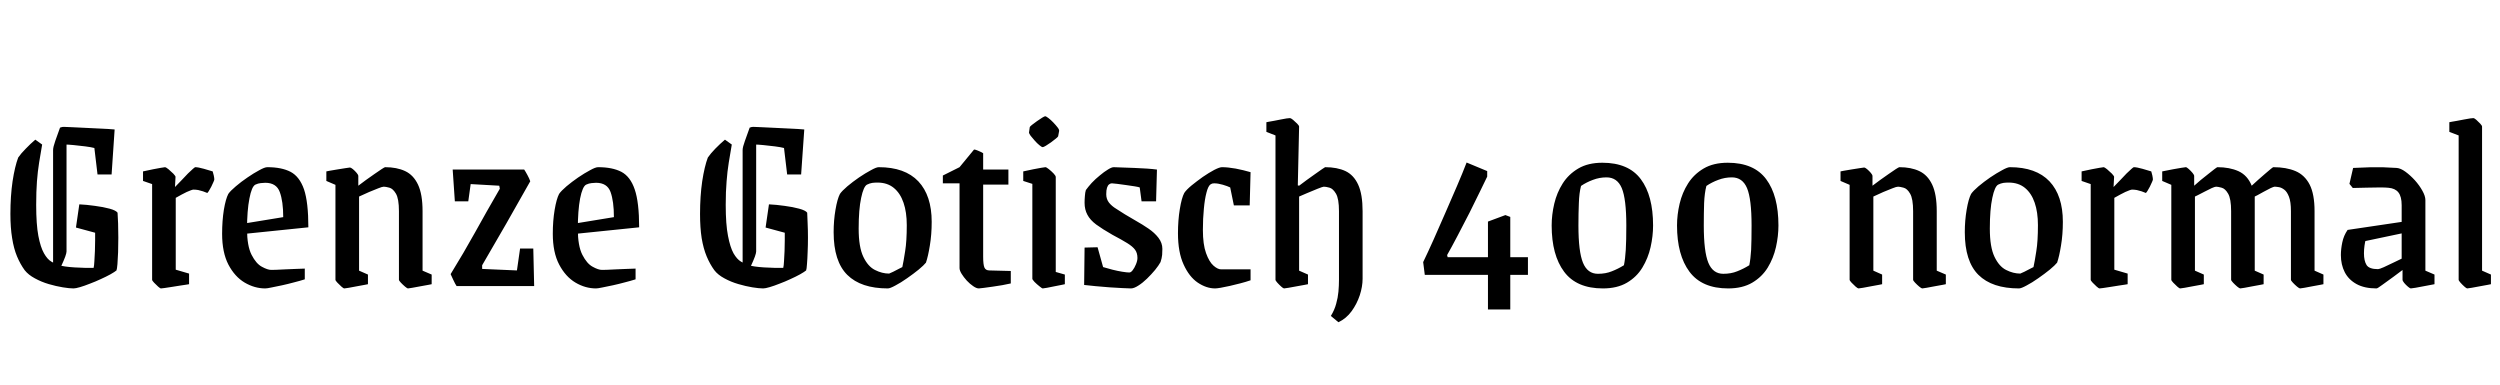 <svg xmlns="http://www.w3.org/2000/svg" xmlns:xlink="http://www.w3.org/1999/xlink" width="230.736" height="35.52"><path fill="black" d="M3.26 12.89L3.89 13.34Q3.74 14.21 3.61 15.01Q3.48 15.82 3.41 16.74Q3.34 17.66 3.34 18.91L3.34 18.91Q3.34 20.71 3.54 21.77Q3.74 22.82 4.06 23.38Q4.37 23.93 4.73 24.14Q5.09 24.36 5.38 24.46L5.38 24.46Q5.90 24.62 6.88 24.68Q7.85 24.74 8.64 24.72L8.64 24.72Q8.69 24.53 8.71 24.11Q8.74 23.69 8.76 23.17Q8.78 22.66 8.78 22.19Q8.78 21.72 8.78 21.48L8.78 21.48L7.01 21L7.32 18.86Q7.99 18.89 8.76 19.00Q9.53 19.10 10.12 19.26Q10.70 19.42 10.85 19.63L10.85 19.63Q10.87 20.02 10.90 20.63Q10.92 21.24 10.92 21.94Q10.92 22.63 10.90 23.27Q10.87 23.90 10.84 24.37Q10.80 24.84 10.75 24.96L10.75 24.96Q10.58 25.10 10.19 25.32Q9.79 25.54 9.30 25.76Q8.81 25.99 8.30 26.18Q7.80 26.38 7.39 26.50Q6.98 26.62 6.79 26.62L6.79 26.62Q6.41 26.62 5.80 26.52Q5.18 26.42 4.50 26.22Q3.82 26.02 3.22 25.69Q2.62 25.37 2.28 24.94L2.28 24.94Q1.87 24.38 1.57 23.66Q1.27 22.94 1.12 21.98Q0.96 21.02 0.96 19.75L0.96 19.75Q0.96 18.10 1.16 16.73Q1.37 15.36 1.68 14.54L1.68 14.54Q1.94 14.16 2.38 13.72Q2.81 13.27 3.26 12.89L3.26 12.89ZM5.64 24.58L4.90 24.58L4.90 13.85Q4.90 13.58 5.10 13.01Q5.30 12.43 5.54 11.78L5.54 11.78L6.14 11.78L6.14 23.21Q6.14 23.35 6.02 23.69Q5.90 24.02 5.64 24.58L5.64 24.58ZM10.58 11.95L10.30 16.10L9 16.10L8.71 13.66Q8.42 13.58 7.87 13.51Q7.32 13.44 6.80 13.39Q6.29 13.34 6.02 13.34L6.02 13.34Q5.78 13.34 5.60 13.36Q5.42 13.37 5.30 13.39L5.30 13.39L5.54 11.78Q5.66 11.74 5.74 11.72Q5.81 11.71 5.90 11.71L5.90 11.71Q6.10 11.71 6.64 11.74Q7.18 11.76 7.88 11.80Q8.59 11.83 9.32 11.87Q10.06 11.90 10.58 11.95L10.58 11.95ZM14.86 26.62L14.86 26.62Q14.78 26.62 14.59 26.45Q14.40 26.28 14.22 26.09Q14.04 25.90 14.04 25.82L14.04 25.82L14.04 16.99L13.20 16.70L13.20 15.82Q13.20 15.82 13.48 15.76Q13.75 15.70 14.14 15.62Q14.52 15.55 14.84 15.49Q15.17 15.43 15.24 15.43L15.24 15.43Q15.31 15.43 15.55 15.62Q15.79 15.82 16.00 16.03Q16.20 16.25 16.20 16.32L16.20 16.32L16.15 17.26Q16.49 16.92 16.79 16.60Q17.09 16.27 17.35 16.01Q17.62 15.74 17.80 15.59Q17.98 15.43 18.02 15.43L18.02 15.43Q18.29 15.43 18.82 15.58Q19.34 15.72 19.63 15.82L19.63 15.82Q19.68 15.96 19.73 16.20Q19.78 16.44 19.78 16.56L19.78 16.56Q19.78 16.63 19.69 16.82Q19.61 17.02 19.50 17.23Q19.39 17.45 19.28 17.62Q19.18 17.78 19.13 17.81L19.13 17.81Q18.96 17.74 18.74 17.66Q18.53 17.59 18.30 17.54Q18.07 17.50 17.86 17.50L17.86 17.50Q17.78 17.50 17.62 17.56Q17.45 17.62 17.23 17.72Q17.02 17.83 16.76 17.96Q16.51 18.10 16.22 18.26L16.22 18.26L16.22 24.89L17.45 25.25L17.45 26.23Q17.45 26.23 17.21 26.27Q16.97 26.30 16.61 26.36Q16.25 26.42 15.86 26.48Q15.48 26.54 15.20 26.58Q14.93 26.62 14.86 26.62ZM22.80 21.14L22.80 21.14Q22.80 22.70 23.22 23.52Q23.64 24.34 24.17 24.62Q24.70 24.91 25.03 24.91L25.03 24.91Q25.13 24.91 25.49 24.90Q25.85 24.89 26.33 24.86Q26.81 24.84 27.29 24.82Q27.77 24.79 28.13 24.79L28.13 24.79L28.13 25.78Q27.70 25.92 27.14 26.06Q26.59 26.21 26.04 26.33Q25.49 26.45 25.07 26.53Q24.65 26.62 24.48 26.62L24.48 26.62Q23.50 26.62 22.58 26.08Q21.67 25.54 21.08 24.42Q20.50 23.30 20.50 21.58L20.50 21.58Q20.50 20.38 20.66 19.37Q20.83 18.36 21.07 17.90L21.07 17.90Q21.26 17.62 21.76 17.20Q22.25 16.78 22.84 16.38Q23.42 15.98 23.93 15.71Q24.43 15.43 24.67 15.43L24.67 15.43Q25.99 15.43 26.82 15.86Q27.65 16.30 28.06 17.48Q28.46 18.67 28.46 20.98L28.46 20.98L21.74 21.67L21.74 20.76L26.14 20.04Q26.14 18.58 25.82 17.72Q25.51 16.87 24.48 16.87L24.48 16.87Q24.29 16.87 24.06 16.90Q23.83 16.92 23.57 17.04L23.57 17.04Q23.23 17.21 23.02 18.32Q22.80 19.44 22.80 21.14ZM31.78 26.62L31.78 26.62Q31.70 26.62 31.51 26.45Q31.32 26.28 31.14 26.09Q30.96 25.90 30.96 25.82L30.96 25.82L30.96 17.06L30.12 16.70L30.12 15.82Q30.12 15.82 30.42 15.76Q30.72 15.70 31.13 15.64Q31.54 15.58 31.88 15.52Q32.23 15.46 32.30 15.46L32.30 15.46Q32.38 15.46 32.57 15.61Q32.76 15.77 32.92 15.96Q33.07 16.15 33.07 16.22L33.07 16.22L33.07 17.14Q33.38 16.90 33.78 16.61Q34.18 16.32 34.56 16.06Q34.94 15.79 35.22 15.61Q35.50 15.43 35.54 15.43L35.54 15.43Q36.62 15.43 37.39 15.79Q38.16 16.15 38.58 17.04Q39 17.93 39 19.49L39 19.49L39 24.98L39.84 25.34L39.84 26.23Q39.84 26.23 39.54 26.29Q39.24 26.35 38.82 26.42Q38.40 26.50 38.06 26.56Q37.73 26.62 37.66 26.62L37.66 26.62Q37.58 26.62 37.38 26.45Q37.18 26.28 37.00 26.09Q36.82 25.90 36.82 25.82L36.82 25.82L36.82 19.49Q36.82 18.34 36.54 17.87Q36.26 17.40 35.93 17.32Q35.59 17.23 35.42 17.23L35.42 17.23Q35.28 17.23 34.91 17.38Q34.54 17.52 34.07 17.72Q33.60 17.93 33.14 18.14L33.14 18.14L33.14 24.98L33.96 25.34L33.96 26.23Q33.96 26.23 33.66 26.29Q33.36 26.35 32.95 26.42Q32.54 26.50 32.20 26.56Q31.85 26.62 31.78 26.62ZM49.30 26.40L42.14 26.40Q42.02 26.23 41.83 25.82Q41.64 25.42 41.59 25.30L41.59 25.30Q42.82 23.30 43.84 21.46Q44.86 19.61 46.13 17.42L46.13 17.42L46.08 17.14L43.44 16.99L43.22 18.58L41.98 18.58L41.78 15.65L48.38 15.65Q48.48 15.79 48.67 16.14Q48.86 16.49 48.94 16.73L48.94 16.73Q47.83 18.70 46.73 20.63Q45.62 22.56 44.50 24.48L44.50 24.48L44.50 24.82L47.71 24.96L48 22.94L49.22 22.94L49.30 26.40ZM53.33 21.14L53.33 21.14Q53.33 22.70 53.75 23.52Q54.17 24.34 54.70 24.62Q55.22 24.91 55.56 24.91L55.56 24.91Q55.66 24.91 56.02 24.90Q56.38 24.89 56.86 24.86Q57.34 24.84 57.82 24.82Q58.30 24.79 58.66 24.79L58.66 24.79L58.66 25.78Q58.22 25.92 57.67 26.06Q57.12 26.21 56.57 26.33Q56.02 26.45 55.60 26.53Q55.18 26.62 55.01 26.62L55.01 26.62Q54.02 26.62 53.11 26.08Q52.20 25.54 51.61 24.42Q51.02 23.30 51.02 21.58L51.02 21.58Q51.02 20.38 51.19 19.37Q51.36 18.36 51.60 17.90L51.60 17.90Q51.79 17.62 52.28 17.20Q52.78 16.78 53.36 16.38Q53.95 15.98 54.46 15.71Q54.96 15.43 55.20 15.43L55.20 15.43Q56.52 15.43 57.35 15.86Q58.18 16.30 58.58 17.48Q58.99 18.67 58.99 20.98L58.99 20.98L52.27 21.67L52.27 20.76L56.66 20.04Q56.66 18.58 56.35 17.72Q56.04 16.87 55.01 16.87L55.01 16.87Q54.82 16.87 54.59 16.90Q54.36 16.92 54.10 17.04L54.10 17.04Q53.76 17.21 53.54 18.32Q53.33 19.44 53.33 21.14ZM66.91 12.89L67.54 13.34Q67.39 14.21 67.26 15.01Q67.13 15.82 67.06 16.74Q66.98 17.66 66.98 18.91L66.98 18.91Q66.98 20.71 67.19 21.77Q67.39 22.82 67.70 23.38Q68.02 23.93 68.38 24.14Q68.74 24.36 69.02 24.46L69.02 24.46Q69.55 24.62 70.52 24.68Q71.50 24.74 72.29 24.72L72.29 24.72Q72.34 24.53 72.36 24.11Q72.38 23.69 72.41 23.17Q72.43 22.66 72.43 22.19Q72.43 21.72 72.43 21.48L72.43 21.48L70.66 21L70.97 18.86Q71.64 18.89 72.41 19.00Q73.18 19.10 73.76 19.26Q74.35 19.42 74.50 19.63L74.50 19.63Q74.52 20.02 74.54 20.63Q74.57 21.24 74.57 21.94Q74.57 22.63 74.54 23.27Q74.52 23.90 74.48 24.37Q74.45 24.84 74.40 24.96L74.40 24.96Q74.23 25.10 73.84 25.32Q73.44 25.54 72.95 25.76Q72.46 25.99 71.95 26.18Q71.45 26.38 71.04 26.50Q70.63 26.62 70.44 26.62L70.44 26.62Q70.06 26.62 69.44 26.52Q68.83 26.42 68.15 26.22Q67.46 26.02 66.86 25.69Q66.26 25.37 65.93 24.94L65.93 24.94Q65.52 24.38 65.22 23.66Q64.92 22.94 64.76 21.98Q64.61 21.02 64.61 19.75L64.61 19.75Q64.61 18.10 64.81 16.73Q65.02 15.36 65.33 14.54L65.33 14.54Q65.59 14.16 66.02 13.72Q66.46 13.27 66.91 12.89L66.91 12.89ZM69.29 24.58L68.54 24.58L68.54 13.85Q68.54 13.58 68.75 13.01Q68.95 12.43 69.19 11.78L69.19 11.78L69.79 11.78L69.79 23.21Q69.79 23.35 69.67 23.69Q69.55 24.02 69.29 24.58L69.29 24.58ZM74.23 11.95L73.94 16.10L72.65 16.10L72.36 13.66Q72.07 13.58 71.52 13.51Q70.97 13.44 70.45 13.39Q69.94 13.34 69.67 13.34L69.67 13.34Q69.43 13.34 69.25 13.36Q69.07 13.37 68.95 13.39L68.95 13.39L69.19 11.78Q69.31 11.74 69.38 11.72Q69.46 11.71 69.55 11.71L69.55 11.71Q69.74 11.71 70.28 11.74Q70.82 11.76 71.53 11.80Q72.24 11.83 72.97 11.87Q73.70 11.90 74.23 11.95L74.23 11.95ZM81.94 26.62L81.94 26.62Q79.46 26.62 78.20 25.37Q76.94 24.12 76.94 21.43L76.94 21.43Q76.94 20.35 77.11 19.36Q77.28 18.36 77.52 17.90L77.52 17.90Q77.71 17.62 78.20 17.20Q78.70 16.78 79.28 16.38Q79.87 15.98 80.38 15.71Q80.88 15.43 81.10 15.43L81.10 15.43Q83.52 15.43 84.76 16.74Q85.99 18.05 85.99 20.47L85.99 20.47Q85.99 21.65 85.82 22.66Q85.66 23.66 85.46 24.24L85.46 24.24Q85.27 24.48 84.79 24.88Q84.31 25.27 83.72 25.68Q83.14 26.09 82.64 26.35Q82.15 26.62 81.94 26.62ZM82.06 25.25L82.06 25.25Q82.15 25.22 82.44 25.08Q82.73 24.94 83.00 24.79Q83.28 24.65 83.28 24.65L83.28 24.65Q83.40 24.10 83.54 23.18Q83.69 22.27 83.69 20.78L83.69 20.78Q83.69 19.58 83.39 18.71Q83.09 17.83 82.49 17.34Q81.89 16.85 80.98 16.85L80.98 16.85Q80.74 16.85 80.50 16.88Q80.26 16.92 80.02 17.04L80.02 17.04Q79.70 17.21 79.48 18.26Q79.25 19.32 79.25 21.10L79.25 21.10Q79.25 22.80 79.68 23.70Q80.11 24.60 80.76 24.92Q81.41 25.25 82.06 25.25ZM90.34 26.62L90.34 26.62Q90.12 26.62 89.82 26.41Q89.52 26.21 89.23 25.90Q88.94 25.58 88.75 25.27Q88.56 24.96 88.56 24.74L88.56 24.74L88.56 16.92L87.02 16.92L87.02 16.20L88.56 15.43L89.90 13.80Q90.02 13.80 90.25 13.90Q90.48 13.99 90.74 14.14L90.74 14.14L90.74 15.65L93.07 15.65L93.07 17.04L90.74 17.04L90.74 23.69Q90.74 24.43 90.86 24.70Q90.98 24.96 91.32 24.96L91.32 24.96L93.29 25.01L93.29 26.16Q92.95 26.23 92.50 26.32Q92.04 26.40 91.60 26.46Q91.15 26.52 90.80 26.57Q90.46 26.62 90.34 26.62ZM96.24 26.62L96.24 26.62Q96.17 26.62 95.93 26.42Q95.69 26.23 95.48 26.02Q95.28 25.80 95.28 25.73L95.28 25.73L95.28 16.97L94.44 16.70L94.44 15.82Q94.44 15.82 94.72 15.76Q94.99 15.70 95.38 15.62Q95.76 15.55 96.08 15.49Q96.41 15.43 96.48 15.43L96.48 15.43Q96.58 15.43 96.80 15.61Q97.03 15.79 97.24 16.01Q97.44 16.22 97.44 16.34L97.44 16.34L97.44 25.10L98.28 25.34L98.28 26.23Q98.28 26.23 98.00 26.29Q97.73 26.35 97.34 26.42Q96.96 26.50 96.64 26.56Q96.31 26.62 96.24 26.62ZM94.97 12.24L95.04 11.74Q95.04 11.69 95.24 11.53Q95.45 11.38 95.71 11.18Q95.98 10.99 96.19 10.86Q96.41 10.73 96.46 10.73L96.46 10.73Q96.55 10.73 96.77 10.90Q96.98 11.06 97.21 11.30Q97.44 11.54 97.61 11.76Q97.78 11.98 97.75 12.10L97.75 12.10L97.66 12.58Q97.63 12.65 97.44 12.80Q97.25 12.96 97.00 13.14Q96.74 13.32 96.53 13.45Q96.31 13.58 96.24 13.58L96.24 13.58Q96.14 13.58 95.93 13.40Q95.71 13.22 95.50 12.98Q95.28 12.74 95.12 12.53Q94.97 12.31 94.97 12.24L94.97 12.24ZM104.38 26.62L104.38 26.62Q104.14 26.62 103.61 26.59Q103.08 26.57 102.41 26.52Q101.74 26.47 101.11 26.41Q100.49 26.35 100.06 26.30L100.06 26.30L100.10 22.85L101.30 22.82L101.81 24.65Q102.19 24.77 102.67 24.89Q103.15 25.01 103.58 25.08Q104.02 25.15 104.23 25.15L104.23 25.15Q104.38 25.15 104.54 24.94Q104.71 24.72 104.84 24.40Q104.98 24.07 104.98 23.81L104.98 23.81Q104.98 23.35 104.76 23.05Q104.54 22.75 104.04 22.44Q103.54 22.13 102.67 21.67L102.67 21.67Q101.74 21.14 101.17 20.72Q100.61 20.30 100.36 19.82Q100.10 19.34 100.10 18.72L100.10 18.72Q100.10 18.41 100.13 18.08Q100.15 17.76 100.22 17.54L100.22 17.54Q100.42 17.26 100.76 16.88Q101.11 16.51 101.51 16.19Q101.90 15.86 102.25 15.65Q102.60 15.43 102.79 15.43L102.79 15.43Q103.08 15.43 103.60 15.46Q104.11 15.48 104.71 15.50Q105.31 15.53 105.86 15.56Q106.42 15.60 106.78 15.65L106.78 15.65L106.70 18.58L105.36 18.58L105.19 17.30Q105.10 17.26 104.74 17.20Q104.38 17.14 103.93 17.08Q103.49 17.02 103.12 16.97Q102.74 16.92 102.62 16.92L102.62 16.92Q102.48 16.92 102.36 17.02Q102.24 17.11 102.17 17.33Q102.10 17.54 102.10 17.93L102.10 17.93Q102.10 18.38 102.36 18.71Q102.62 19.03 103.02 19.27Q103.42 19.51 103.82 19.78L103.82 19.78Q104.26 20.04 104.84 20.38Q105.43 20.71 106.00 21.10Q106.56 21.48 106.92 21.95Q107.28 22.42 107.28 22.97L107.28 22.97Q107.28 23.21 107.26 23.52Q107.23 23.83 107.11 24.19L107.11 24.19Q106.94 24.50 106.61 24.91Q106.27 25.32 105.86 25.72Q105.46 26.11 105.06 26.36Q104.66 26.62 104.38 26.62ZM112.15 26.62L112.15 26.62Q111.34 26.62 110.54 26.08Q109.75 25.54 109.24 24.41Q108.72 23.28 108.72 21.53L108.72 21.53Q108.72 20.33 108.89 19.30Q109.06 18.26 109.30 17.81L109.30 17.81Q109.49 17.52 109.97 17.12Q110.45 16.73 111.01 16.33Q111.58 15.94 112.07 15.68Q112.56 15.43 112.78 15.43L112.78 15.43Q113.33 15.43 114.05 15.56Q114.77 15.70 115.42 15.89L115.42 15.89L115.34 18.96L113.88 18.96L113.54 17.30Q113.30 17.18 112.86 17.05Q112.42 16.92 112.06 16.92L112.06 16.92Q111.96 16.92 111.88 16.94Q111.79 16.97 111.72 17.02L111.72 17.02Q111.50 17.18 111.35 17.78Q111.19 18.38 111.11 19.27Q111.02 20.16 111.02 21.22L111.02 21.22Q111.02 22.56 111.31 23.36Q111.60 24.17 112.00 24.52Q112.39 24.86 112.70 24.86L112.70 24.86L115.42 24.86L115.42 25.87Q114.98 26.02 114.48 26.15Q113.98 26.28 113.50 26.39Q113.02 26.50 112.66 26.56Q112.30 26.62 112.15 26.62ZM117.72 12.50L116.88 12.17L116.88 11.28Q116.88 11.28 117.08 11.24Q117.29 11.21 117.59 11.15Q117.89 11.09 118.20 11.03Q118.51 10.97 118.75 10.93Q118.99 10.90 119.06 10.90L119.06 10.90Q119.14 10.90 119.34 11.06Q119.54 11.23 119.72 11.41Q119.90 11.59 119.90 11.69L119.90 11.69L119.78 17.11L119.90 17.14Q120.22 16.90 120.61 16.61Q121.01 16.32 121.38 16.06Q121.75 15.79 122.02 15.61Q122.28 15.43 122.30 15.43L122.30 15.43Q123.41 15.43 124.18 15.79Q124.94 16.15 125.35 17.04Q125.76 17.93 125.76 19.49L125.76 19.49L125.76 25.73Q125.76 26.45 125.50 27.25Q125.23 28.06 124.74 28.73Q124.25 29.40 123.53 29.74L123.53 29.74L122.83 29.16Q123.17 28.61 123.32 28.04Q123.48 27.48 123.53 26.92Q123.58 26.35 123.58 25.82L123.58 25.82L123.58 19.49Q123.58 18.34 123.30 17.87Q123.02 17.40 122.70 17.32Q122.38 17.23 122.18 17.23L122.18 17.23Q122.09 17.23 121.61 17.42Q121.13 17.62 120.62 17.83Q120.12 18.05 119.90 18.14L119.90 18.14L119.90 24.98L120.72 25.34L120.72 26.23Q120.72 26.23 120.42 26.29Q120.12 26.35 119.70 26.42Q119.28 26.50 118.93 26.56Q118.58 26.62 118.51 26.62L118.51 26.62Q118.44 26.62 118.25 26.45Q118.06 26.28 117.89 26.09Q117.72 25.90 117.72 25.82L117.72 25.82L117.72 12.50ZM139.39 28.56L137.33 28.56L137.33 25.37L131.50 25.37L131.35 24.19Q131.78 23.30 132.31 22.12Q132.84 20.93 133.40 19.64Q133.97 18.36 134.48 17.15Q135 15.94 135.36 15.00L135.36 15.00L137.26 15.79L137.26 16.30Q137.06 16.70 136.63 17.60Q136.20 18.50 135.64 19.61Q135.07 20.71 134.52 21.77Q133.97 22.82 133.56 23.54L133.56 23.54L133.61 23.74L137.33 23.74L137.33 20.45L138.94 19.85L139.39 20.02L139.39 23.74L141.02 23.74L141.02 25.37L139.39 25.37L139.39 28.56ZM147.94 26.62L147.94 26.62Q145.51 26.62 144.36 25.08Q143.21 23.54 143.21 20.81L143.21 20.81Q143.21 19.82 143.45 18.80Q143.69 17.78 144.23 16.93Q144.77 16.08 145.67 15.55Q146.57 15.02 147.89 15.02L147.89 15.02Q150.31 15.02 151.44 16.54Q152.57 18.05 152.57 20.81L152.57 20.81Q152.57 21.79 152.34 22.81Q152.11 23.83 151.58 24.70Q151.06 25.56 150.16 26.09Q149.26 26.62 147.94 26.62ZM147.48 25.27L147.48 25.27Q148.20 25.27 148.76 25.04Q149.33 24.82 149.88 24.48L149.88 24.48Q150 23.90 150.05 23.06Q150.10 22.22 150.10 20.81L150.10 20.81Q150.10 18.36 149.68 17.36Q149.26 16.37 148.27 16.37L148.27 16.37Q147.62 16.37 147.02 16.60Q146.42 16.82 145.92 17.16L145.92 17.16Q145.75 17.81 145.72 18.74Q145.68 19.68 145.68 20.81L145.68 20.81Q145.68 23.23 146.10 24.25Q146.52 25.27 147.48 25.27ZM159.50 26.62L159.50 26.62Q157.08 26.62 155.93 25.08Q154.78 23.54 154.78 20.81L154.78 20.81Q154.78 19.82 155.02 18.80Q155.26 17.78 155.80 16.93Q156.34 16.08 157.24 15.55Q158.14 15.02 159.46 15.02L159.46 15.02Q161.88 15.02 163.01 16.54Q164.14 18.05 164.14 20.81L164.14 20.81Q164.14 21.79 163.91 22.81Q163.68 23.83 163.15 24.70Q162.62 25.56 161.72 26.09Q160.82 26.62 159.50 26.62ZM159.05 25.27L159.05 25.27Q159.77 25.27 160.33 25.04Q160.90 24.82 161.45 24.48L161.45 24.48Q161.57 23.90 161.62 23.06Q161.66 22.22 161.66 20.81L161.66 20.81Q161.66 18.36 161.24 17.36Q160.82 16.37 159.84 16.37L159.84 16.37Q159.19 16.37 158.59 16.60Q157.99 16.82 157.49 17.16L157.49 17.16Q157.32 17.81 157.28 18.74Q157.25 19.68 157.25 20.81L157.25 20.81Q157.25 23.23 157.67 24.25Q158.09 25.27 159.05 25.27ZM171.53 26.62L171.53 26.62Q171.46 26.62 171.26 26.45Q171.07 26.28 170.89 26.09Q170.71 25.90 170.71 25.82L170.71 25.82L170.71 17.06L169.87 16.70L169.87 15.82Q169.87 15.82 170.17 15.76Q170.47 15.70 170.88 15.64Q171.29 15.58 171.64 15.52Q171.98 15.46 172.06 15.46L172.06 15.46Q172.13 15.46 172.32 15.61Q172.51 15.77 172.67 15.96Q172.82 16.15 172.82 16.22L172.82 16.22L172.82 17.14Q173.14 16.90 173.53 16.61Q173.93 16.32 174.31 16.06Q174.70 15.79 174.97 15.61Q175.25 15.43 175.30 15.43L175.30 15.43Q176.38 15.43 177.14 15.79Q177.91 16.15 178.33 17.04Q178.75 17.93 178.75 19.49L178.75 19.49L178.75 24.98L179.59 25.34L179.59 26.23Q179.59 26.23 179.29 26.29Q178.99 26.35 178.57 26.42Q178.15 26.50 177.82 26.56Q177.48 26.62 177.41 26.62L177.41 26.62Q177.34 26.62 177.13 26.45Q176.93 26.28 176.75 26.09Q176.57 25.90 176.57 25.82L176.57 25.82L176.57 19.49Q176.57 18.34 176.29 17.87Q176.02 17.40 175.68 17.32Q175.34 17.23 175.18 17.23L175.18 17.23Q175.03 17.23 174.66 17.38Q174.29 17.52 173.82 17.72Q173.35 17.93 172.90 18.14L172.90 18.14L172.90 24.98L173.71 25.34L173.71 26.23Q173.71 26.23 173.41 26.29Q173.11 26.35 172.70 26.42Q172.30 26.50 171.95 26.56Q171.60 26.62 171.53 26.62ZM186.34 26.62L186.34 26.62Q183.86 26.62 182.60 25.37Q181.34 24.12 181.34 21.43L181.34 21.43Q181.34 20.35 181.51 19.36Q181.68 18.36 181.92 17.90L181.92 17.90Q182.11 17.62 182.60 17.20Q183.10 16.78 183.68 16.38Q184.27 15.98 184.78 15.71Q185.28 15.43 185.50 15.43L185.50 15.43Q187.92 15.43 189.16 16.74Q190.39 18.05 190.39 20.47L190.39 20.47Q190.39 21.65 190.22 22.66Q190.06 23.66 189.86 24.24L189.86 24.24Q189.67 24.48 189.19 24.88Q188.71 25.27 188.12 25.68Q187.54 26.09 187.04 26.35Q186.55 26.62 186.34 26.62ZM186.46 25.25L186.46 25.25Q186.55 25.22 186.84 25.08Q187.13 24.94 187.40 24.79Q187.68 24.65 187.68 24.65L187.68 24.65Q187.80 24.10 187.94 23.18Q188.09 22.27 188.09 20.78L188.09 20.78Q188.09 19.58 187.79 18.71Q187.49 17.83 186.89 17.34Q186.29 16.85 185.38 16.85L185.38 16.85Q185.14 16.85 184.90 16.88Q184.66 16.92 184.42 17.04L184.42 17.04Q184.10 17.21 183.88 18.26Q183.65 19.32 183.65 21.10L183.65 21.10Q183.65 22.80 184.08 23.70Q184.51 24.60 185.16 24.92Q185.81 25.25 186.46 25.25ZM193.78 26.62L193.78 26.62Q193.70 26.62 193.51 26.45Q193.32 26.28 193.14 26.09Q192.96 25.90 192.96 25.82L192.96 25.82L192.96 16.99L192.12 16.70L192.12 15.82Q192.12 15.82 192.40 15.76Q192.67 15.70 193.06 15.62Q193.44 15.55 193.76 15.49Q194.09 15.43 194.16 15.43L194.16 15.43Q194.23 15.43 194.47 15.62Q194.71 15.82 194.92 16.03Q195.12 16.25 195.12 16.32L195.12 16.32L195.07 17.26Q195.41 16.92 195.71 16.60Q196.01 16.27 196.27 16.01Q196.54 15.74 196.72 15.59Q196.90 15.43 196.94 15.43L196.94 15.43Q197.21 15.43 197.74 15.58Q198.26 15.72 198.55 15.82L198.55 15.82Q198.60 15.96 198.65 16.20Q198.70 16.44 198.70 16.56L198.70 16.56Q198.70 16.63 198.61 16.82Q198.53 17.02 198.42 17.23Q198.31 17.45 198.20 17.62Q198.10 17.78 198.05 17.81L198.05 17.81Q197.88 17.74 197.66 17.66Q197.45 17.59 197.22 17.54Q196.99 17.50 196.78 17.50L196.78 17.50Q196.70 17.50 196.54 17.56Q196.37 17.62 196.15 17.72Q195.94 17.83 195.68 17.96Q195.43 18.10 195.14 18.26L195.14 18.26L195.14 24.89L196.37 25.25L196.37 26.23Q196.37 26.23 196.13 26.27Q195.89 26.30 195.53 26.36Q195.17 26.42 194.78 26.48Q194.40 26.54 194.12 26.58Q193.85 26.62 193.78 26.62ZM201.22 26.62L201.22 26.62Q201.14 26.62 200.95 26.45Q200.76 26.28 200.58 26.09Q200.40 25.90 200.40 25.82L200.40 25.82L200.40 17.06L199.56 16.70L199.56 15.82Q199.56 15.82 199.86 15.76Q200.16 15.70 200.57 15.62Q200.98 15.55 201.32 15.49Q201.67 15.43 201.74 15.43L201.74 15.43Q201.82 15.43 202.01 15.60Q202.20 15.77 202.36 15.96Q202.51 16.15 202.51 16.22L202.51 16.22L202.51 17.14Q202.78 16.90 203.12 16.61Q203.47 16.32 203.81 16.06Q204.14 15.79 204.38 15.61Q204.62 15.43 204.65 15.43L204.65 15.43Q205.78 15.43 206.60 15.80Q207.43 16.18 207.82 17.14L207.82 17.14Q208.08 16.90 208.40 16.61Q208.73 16.32 209.03 16.06Q209.33 15.79 209.56 15.61Q209.78 15.43 209.81 15.43L209.81 15.43Q211.01 15.43 211.86 15.79Q212.71 16.15 213.17 17.04Q213.62 17.93 213.62 19.49L213.62 19.49L213.62 24.98L214.44 25.34L214.44 26.23Q214.44 26.23 214.14 26.29Q213.84 26.35 213.43 26.42Q213.02 26.50 212.69 26.56Q212.35 26.62 212.28 26.62L212.28 26.62Q212.21 26.62 212.00 26.45Q211.80 26.28 211.62 26.09Q211.44 25.90 211.44 25.82L211.44 25.82L211.44 19.49Q211.44 18.62 211.26 18.16Q211.08 17.69 210.82 17.50Q210.55 17.30 210.31 17.27Q210.07 17.23 209.93 17.23L209.93 17.23Q209.86 17.23 209.57 17.36Q209.28 17.50 208.94 17.69Q208.61 17.88 208.36 18.01Q208.10 18.14 208.10 18.14L208.10 18.14L208.10 24.98L208.92 25.34L208.92 26.23Q208.92 26.23 208.62 26.29Q208.32 26.35 207.91 26.42Q207.50 26.50 207.17 26.56Q206.83 26.62 206.76 26.62L206.76 26.62Q206.69 26.62 206.48 26.45Q206.28 26.28 206.10 26.09Q205.92 25.90 205.92 25.82L205.92 25.82L205.92 19.49Q205.92 18.34 205.64 17.87Q205.37 17.40 205.03 17.32Q204.70 17.23 204.53 17.23L204.53 17.23Q204.43 17.23 204.13 17.36Q203.83 17.50 203.47 17.69Q203.11 17.88 202.85 18.01Q202.58 18.14 202.58 18.14L202.58 18.14L202.58 24.98L203.40 25.34L203.40 26.23Q203.40 26.23 203.10 26.29Q202.80 26.35 202.39 26.42Q201.98 26.50 201.64 26.56Q201.29 26.62 201.22 26.62ZM219.34 26.62L219.34 26.62Q218.23 26.62 217.50 26.22Q216.77 25.82 216.41 25.13Q216.05 24.43 216.05 23.54L216.05 23.54Q216.05 22.99 216.18 22.37Q216.31 21.74 216.67 21.22L216.67 21.22L218.35 22.08Q218.28 22.32 218.23 22.67Q218.18 23.02 218.18 23.38L218.18 23.38Q218.18 24.07 218.42 24.46Q218.66 24.84 219.48 24.84L219.48 24.84Q219.60 24.84 220.01 24.66Q220.42 24.48 220.98 24.20Q221.54 23.93 222.10 23.66L222.10 23.66L222.10 24.65Q221.52 25.08 220.91 25.54Q220.30 25.99 219.86 26.30Q219.43 26.62 219.34 26.62ZM218.06 22.30L216.67 21.22L221.86 20.45L221.86 21.50L218.06 22.30ZM217.15 17.35L216.84 16.97L217.18 15.50Q218.04 15.46 218.71 15.44Q219.38 15.43 219.98 15.44Q220.58 15.46 221.21 15.50L221.21 15.50Q221.57 15.53 222.01 15.85Q222.46 16.18 222.88 16.64Q223.30 17.11 223.57 17.60Q223.85 18.10 223.85 18.46L223.85 18.46L223.85 24.98L224.69 25.34L224.69 26.23Q224.21 26.33 223.74 26.41Q223.27 26.50 222.94 26.56Q222.60 26.62 222.50 26.62L222.50 26.62Q222.43 26.62 222.24 26.46Q222.05 26.30 221.89 26.11Q221.74 25.92 221.74 25.82L221.74 25.82L221.74 24.65L221.66 24.36L221.66 18.94Q221.66 18.14 221.36 17.76Q221.06 17.38 220.44 17.33L220.44 17.33Q220.20 17.30 219.65 17.30Q219.10 17.30 218.42 17.32Q217.75 17.33 217.15 17.35L217.15 17.35ZM227.71 26.62L227.71 26.62Q227.64 26.62 227.45 26.45Q227.26 26.28 227.09 26.09Q226.92 25.90 226.92 25.82L226.92 25.82L226.92 12.50L226.06 12.17L226.06 11.28Q226.06 11.28 226.26 11.24Q226.46 11.21 226.78 11.15Q227.09 11.09 227.41 11.03Q227.74 10.97 227.98 10.93Q228.22 10.90 228.29 10.90L228.29 10.90Q228.36 10.90 228.55 11.06Q228.74 11.23 228.91 11.41Q229.08 11.59 229.08 11.69L229.08 11.69L229.08 24.98L229.90 25.34L229.90 26.23Q229.90 26.23 229.60 26.29Q229.30 26.35 228.89 26.42Q228.48 26.50 228.13 26.56Q227.78 26.62 227.71 26.62Z"/></svg>